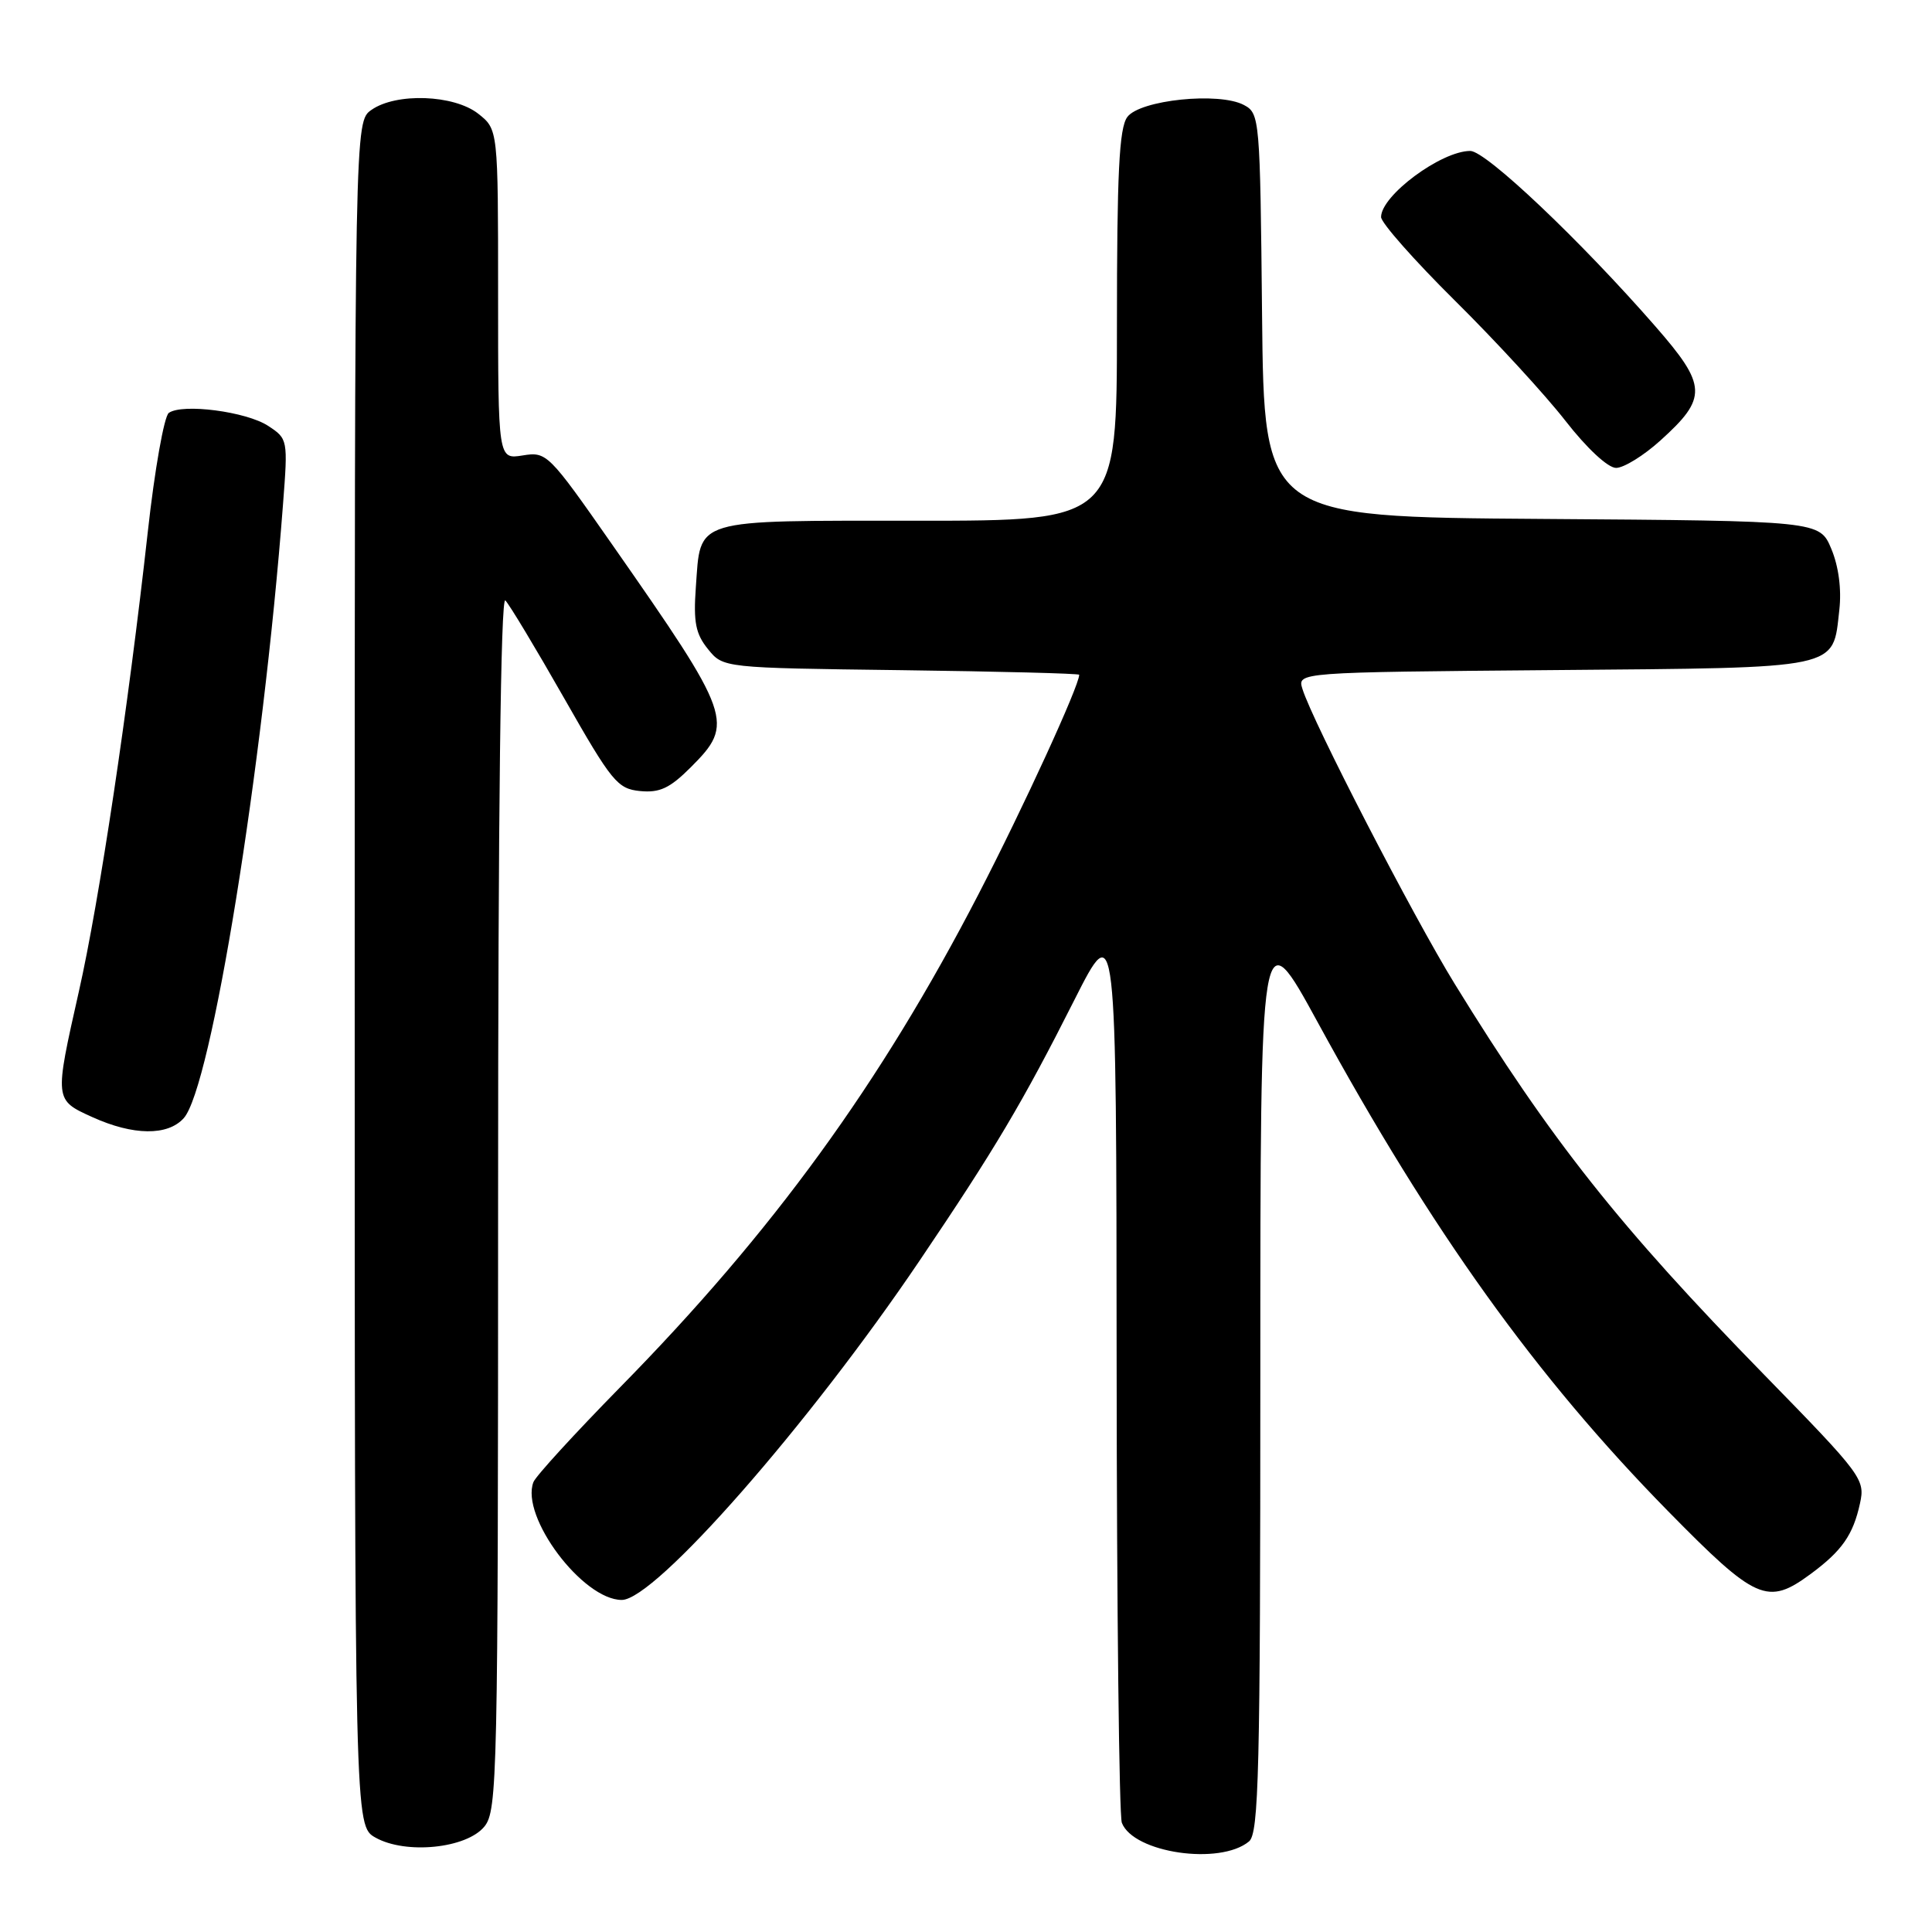 <?xml version="1.0" encoding="UTF-8" standalone="no"?>
<!DOCTYPE svg PUBLIC "-//W3C//DTD SVG 1.1//EN" "http://www.w3.org/Graphics/SVG/1.1/DTD/svg11.dtd" >
<svg xmlns="http://www.w3.org/2000/svg" xmlns:xlink="http://www.w3.org/1999/xlink" version="1.1" viewBox="0 0 256 256">
 <g >
 <path fill="currentColor"
d=" M 165.50 244.00 C 166.80 242.92 167.00 234.81 167.00 182.14 C 167.00 121.53 167.00 121.53 174.63 135.51 C 189.73 163.17 203.52 182.41 221.04 200.25 C 232.69 212.11 234.20 212.78 239.92 208.56 C 244.07 205.50 245.55 203.38 246.46 199.20 C 247.16 196.02 246.74 195.45 233.80 182.20 C 214.56 162.51 205.49 151.05 192.75 130.36 C 187.23 121.39 173.93 95.64 172.58 91.29 C 171.89 89.08 171.89 89.08 205.91 88.79 C 244.24 88.46 242.82 88.76 243.72 80.82 C 244.03 78.08 243.63 75.05 242.66 72.73 C 241.11 69.02 241.11 69.02 204.31 68.76 C 167.50 68.50 167.50 68.50 167.23 41.78 C 166.97 15.69 166.92 15.03 164.84 13.92 C 161.55 12.15 151.03 13.24 149.37 15.51 C 148.29 16.98 148.00 22.96 148.00 43.19 C 148.00 69.00 148.00 69.00 121.62 69.00 C 91.46 69.00 92.88 68.58 92.20 77.85 C 91.87 82.45 92.18 84.00 93.81 86.01 C 95.82 88.50 95.82 88.50 119.41 88.80 C 132.38 88.97 143.00 89.24 143.00 89.41 C 143.00 90.87 135.61 106.98 129.67 118.46 C 116.67 143.60 102.40 163.24 82.15 183.84 C 76.15 189.96 70.98 195.60 70.68 196.39 C 68.93 200.96 77.21 212.00 82.39 212.00 C 86.80 212.00 107.16 188.80 121.88 167.00 C 131.82 152.29 135.52 146.06 142.36 132.50 C 147.92 121.50 147.92 121.50 147.96 180.67 C 147.98 213.21 148.29 240.60 148.65 241.53 C 150.18 245.52 161.64 247.20 165.50 244.00 Z  M 64.19 242.02 C 65.90 239.90 66.00 235.53 66.00 159.19 C 66.00 107.61 66.35 78.95 66.96 79.56 C 67.49 80.09 71.00 85.92 74.75 92.51 C 81.08 103.63 81.82 104.52 84.82 104.82 C 87.42 105.07 88.76 104.44 91.53 101.67 C 97.35 95.85 97.03 94.94 81.12 72.16 C 72.68 60.07 72.44 59.83 69.25 60.35 C 66.00 60.87 66.00 60.87 66.00 39.01 C 66.00 17.15 66.00 17.15 63.37 15.07 C 60.15 12.54 52.50 12.26 49.22 14.56 C 47.00 16.11 47.00 16.11 47.00 129.02 C 47.00 241.94 47.00 241.94 49.75 243.49 C 53.77 245.75 61.83 244.93 64.19 242.02 Z  M 24.34 148.17 C 27.98 144.16 34.83 101.80 37.50 66.83 C 38.16 58.24 38.14 58.14 35.53 56.43 C 32.65 54.54 24.18 53.43 22.37 54.71 C 21.75 55.14 20.49 62.25 19.58 70.50 C 16.99 93.82 13.15 119.44 10.45 131.38 C 7.20 145.82 7.19 145.73 12.25 148.03 C 17.64 150.47 22.21 150.53 24.34 148.17 Z  M 220.01 58.37 C 226.28 52.71 226.21 51.11 219.36 43.26 C 209.46 31.91 196.90 20.00 194.82 20.00 C 190.97 20.00 183.00 25.91 183.00 28.76 C 183.00 29.52 187.40 34.50 192.77 39.82 C 198.15 45.14 204.74 52.31 207.42 55.75 C 210.27 59.41 213.06 62.00 214.14 62.00 C 215.16 62.00 217.80 60.37 220.01 58.37 Z "/>
</g>
</svg>